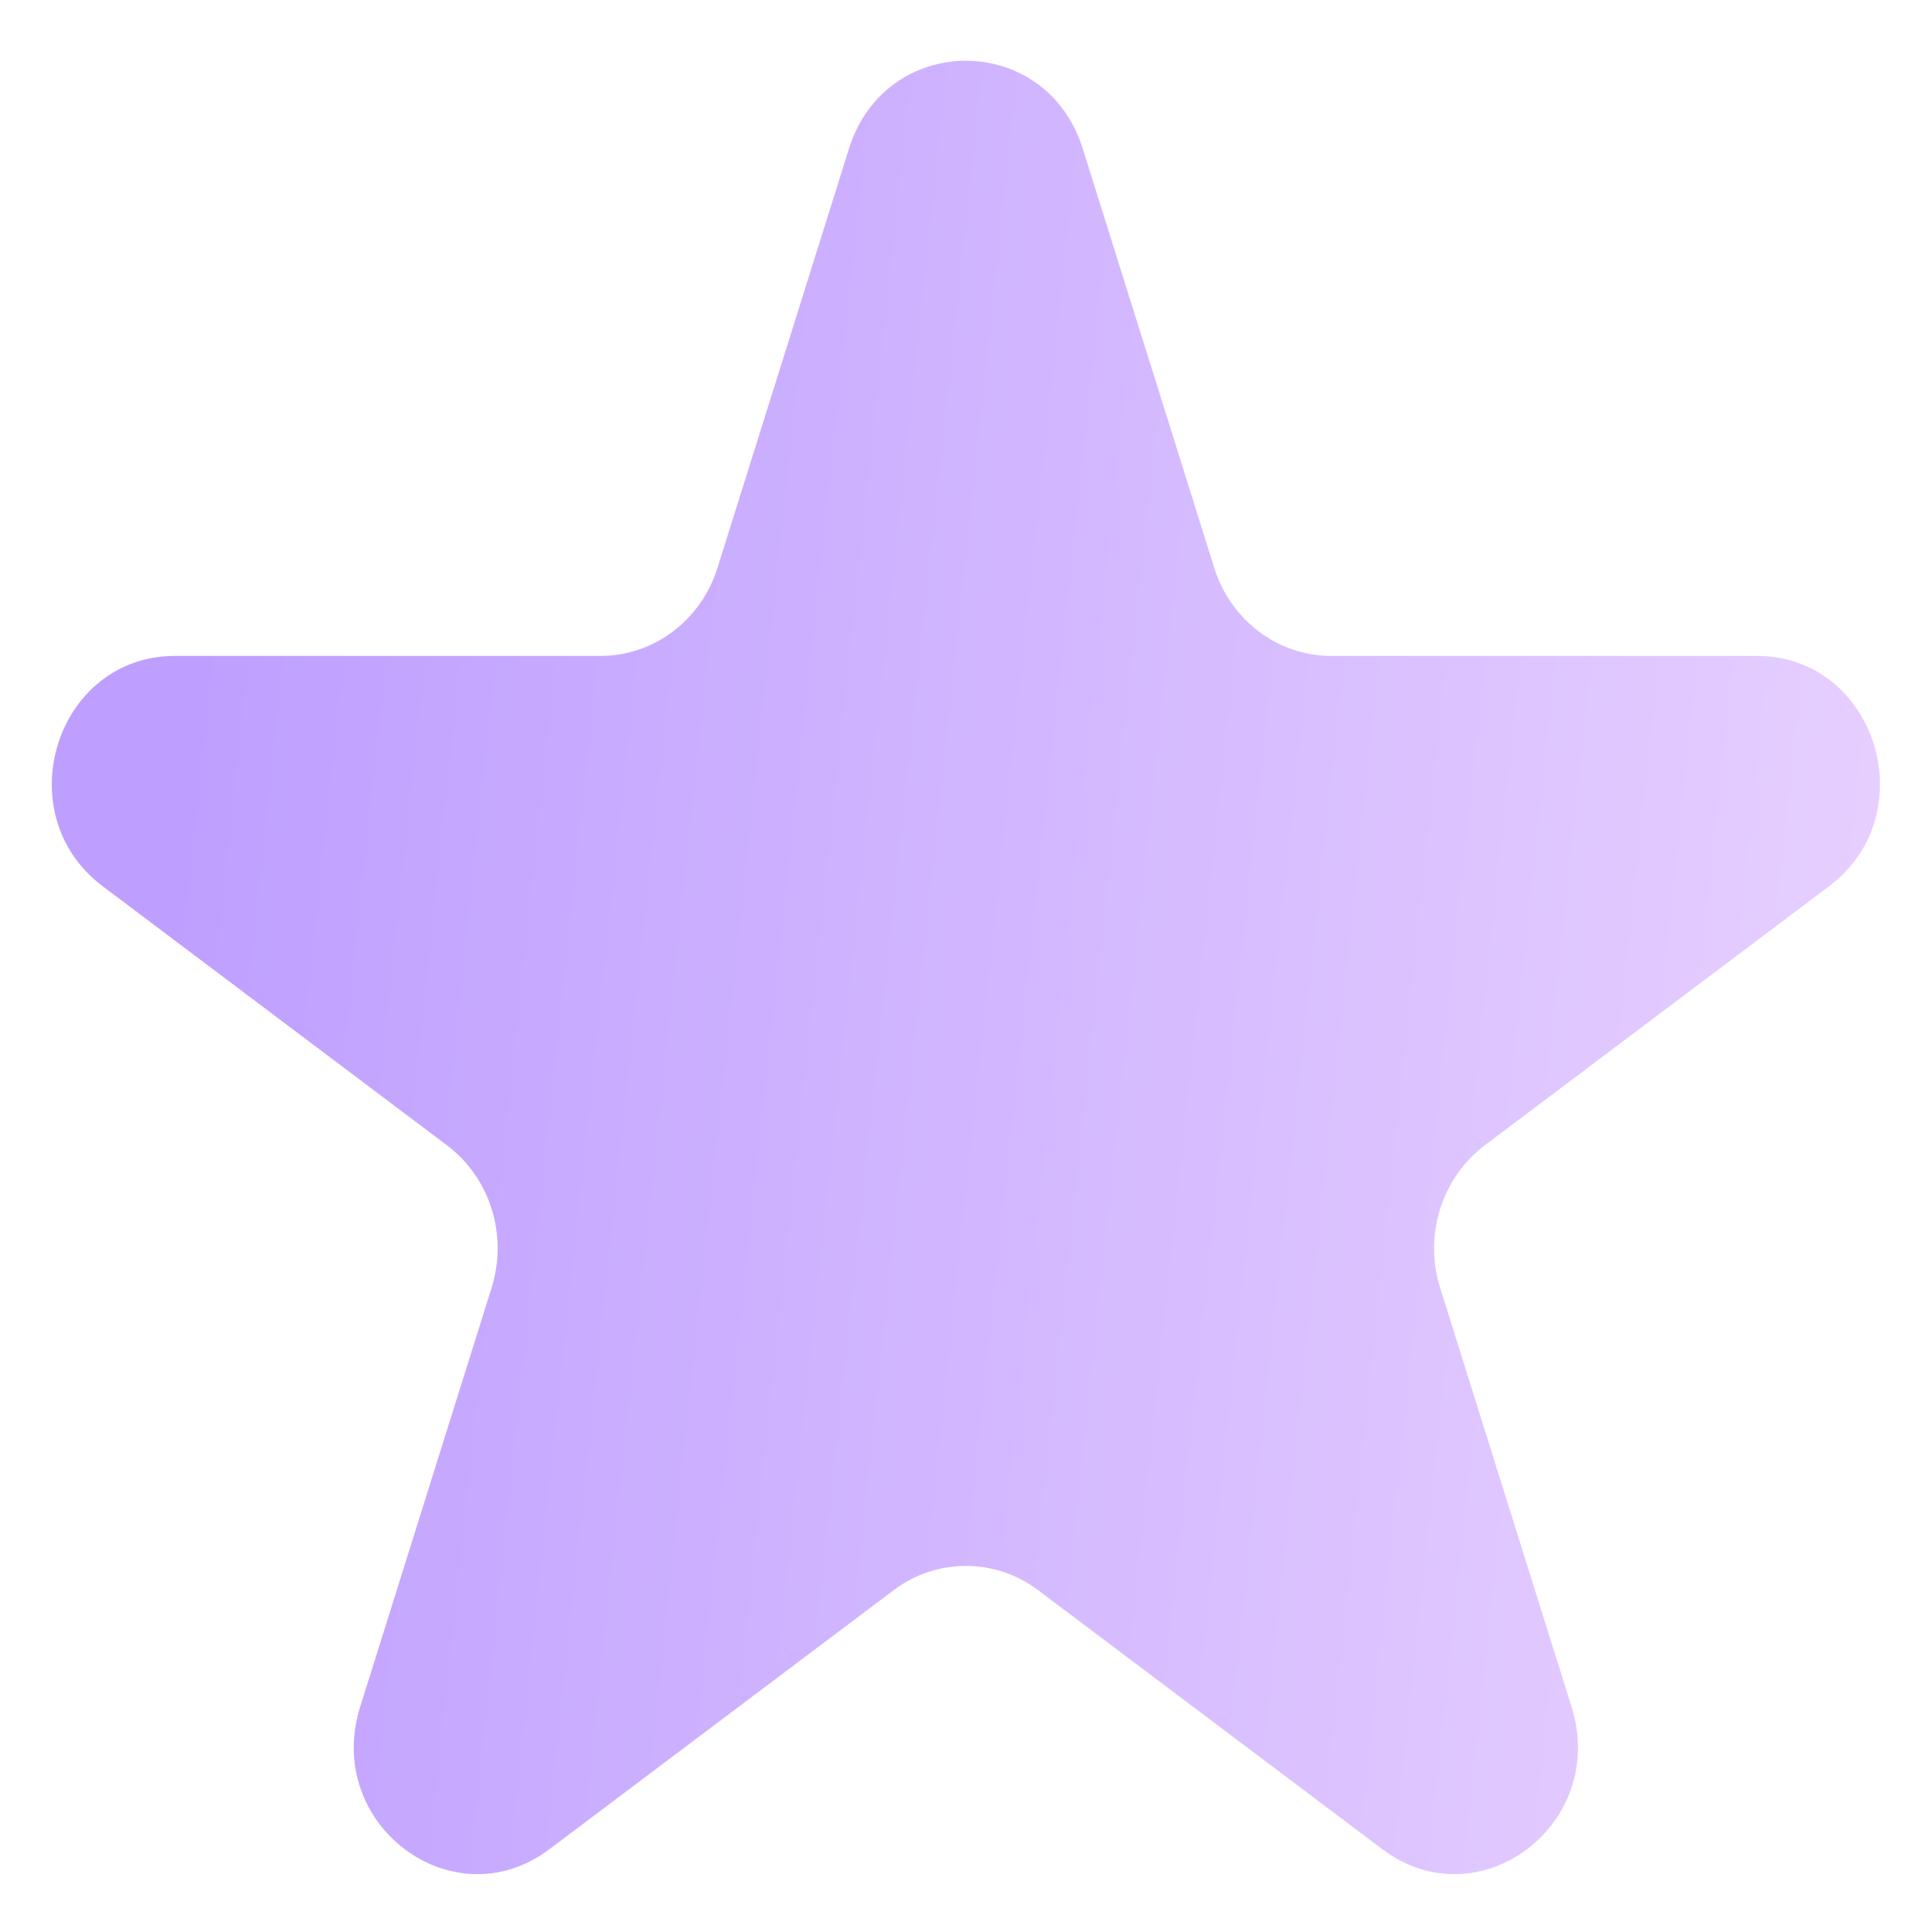 <svg width="22" height="22" viewBox="0 0 22 22" fill="none" xmlns="http://www.w3.org/2000/svg">
<path d="M9.667 1.694C10.086 0.358 11.911 0.358 12.33 1.694L13.827 6.467C14.015 7.065 14.552 7.469 15.159 7.469H20.005C21.361 7.469 21.925 9.267 20.828 10.092L16.907 13.042C16.417 13.412 16.211 14.066 16.399 14.664L17.896 19.437C18.315 20.773 16.839 21.883 15.742 21.058L11.822 18.108C11.331 17.739 10.666 17.739 10.176 18.108L6.255 21.058C5.158 21.883 3.682 20.773 4.101 19.437L5.598 14.664C5.786 14.066 5.581 13.412 5.09 13.042L1.17 10.092C0.072 9.267 0.636 7.469 1.993 7.469H6.838C7.445 7.469 7.982 7.065 8.17 6.467L9.667 1.694Z" fill="url(#paint0_linear_713_222)"/>
<defs>
<linearGradient id="paint0_linear_713_222" x1="2.172" y1="0.692" x2="23.36" y2="2.94" gradientUnits="userSpaceOnUse">
<stop offset="0.036" stop-color="#BE9FFF"/>
<stop offset="0.938" stop-color="#E6CFFF"/>
</linearGradient>
</defs>
</svg>

